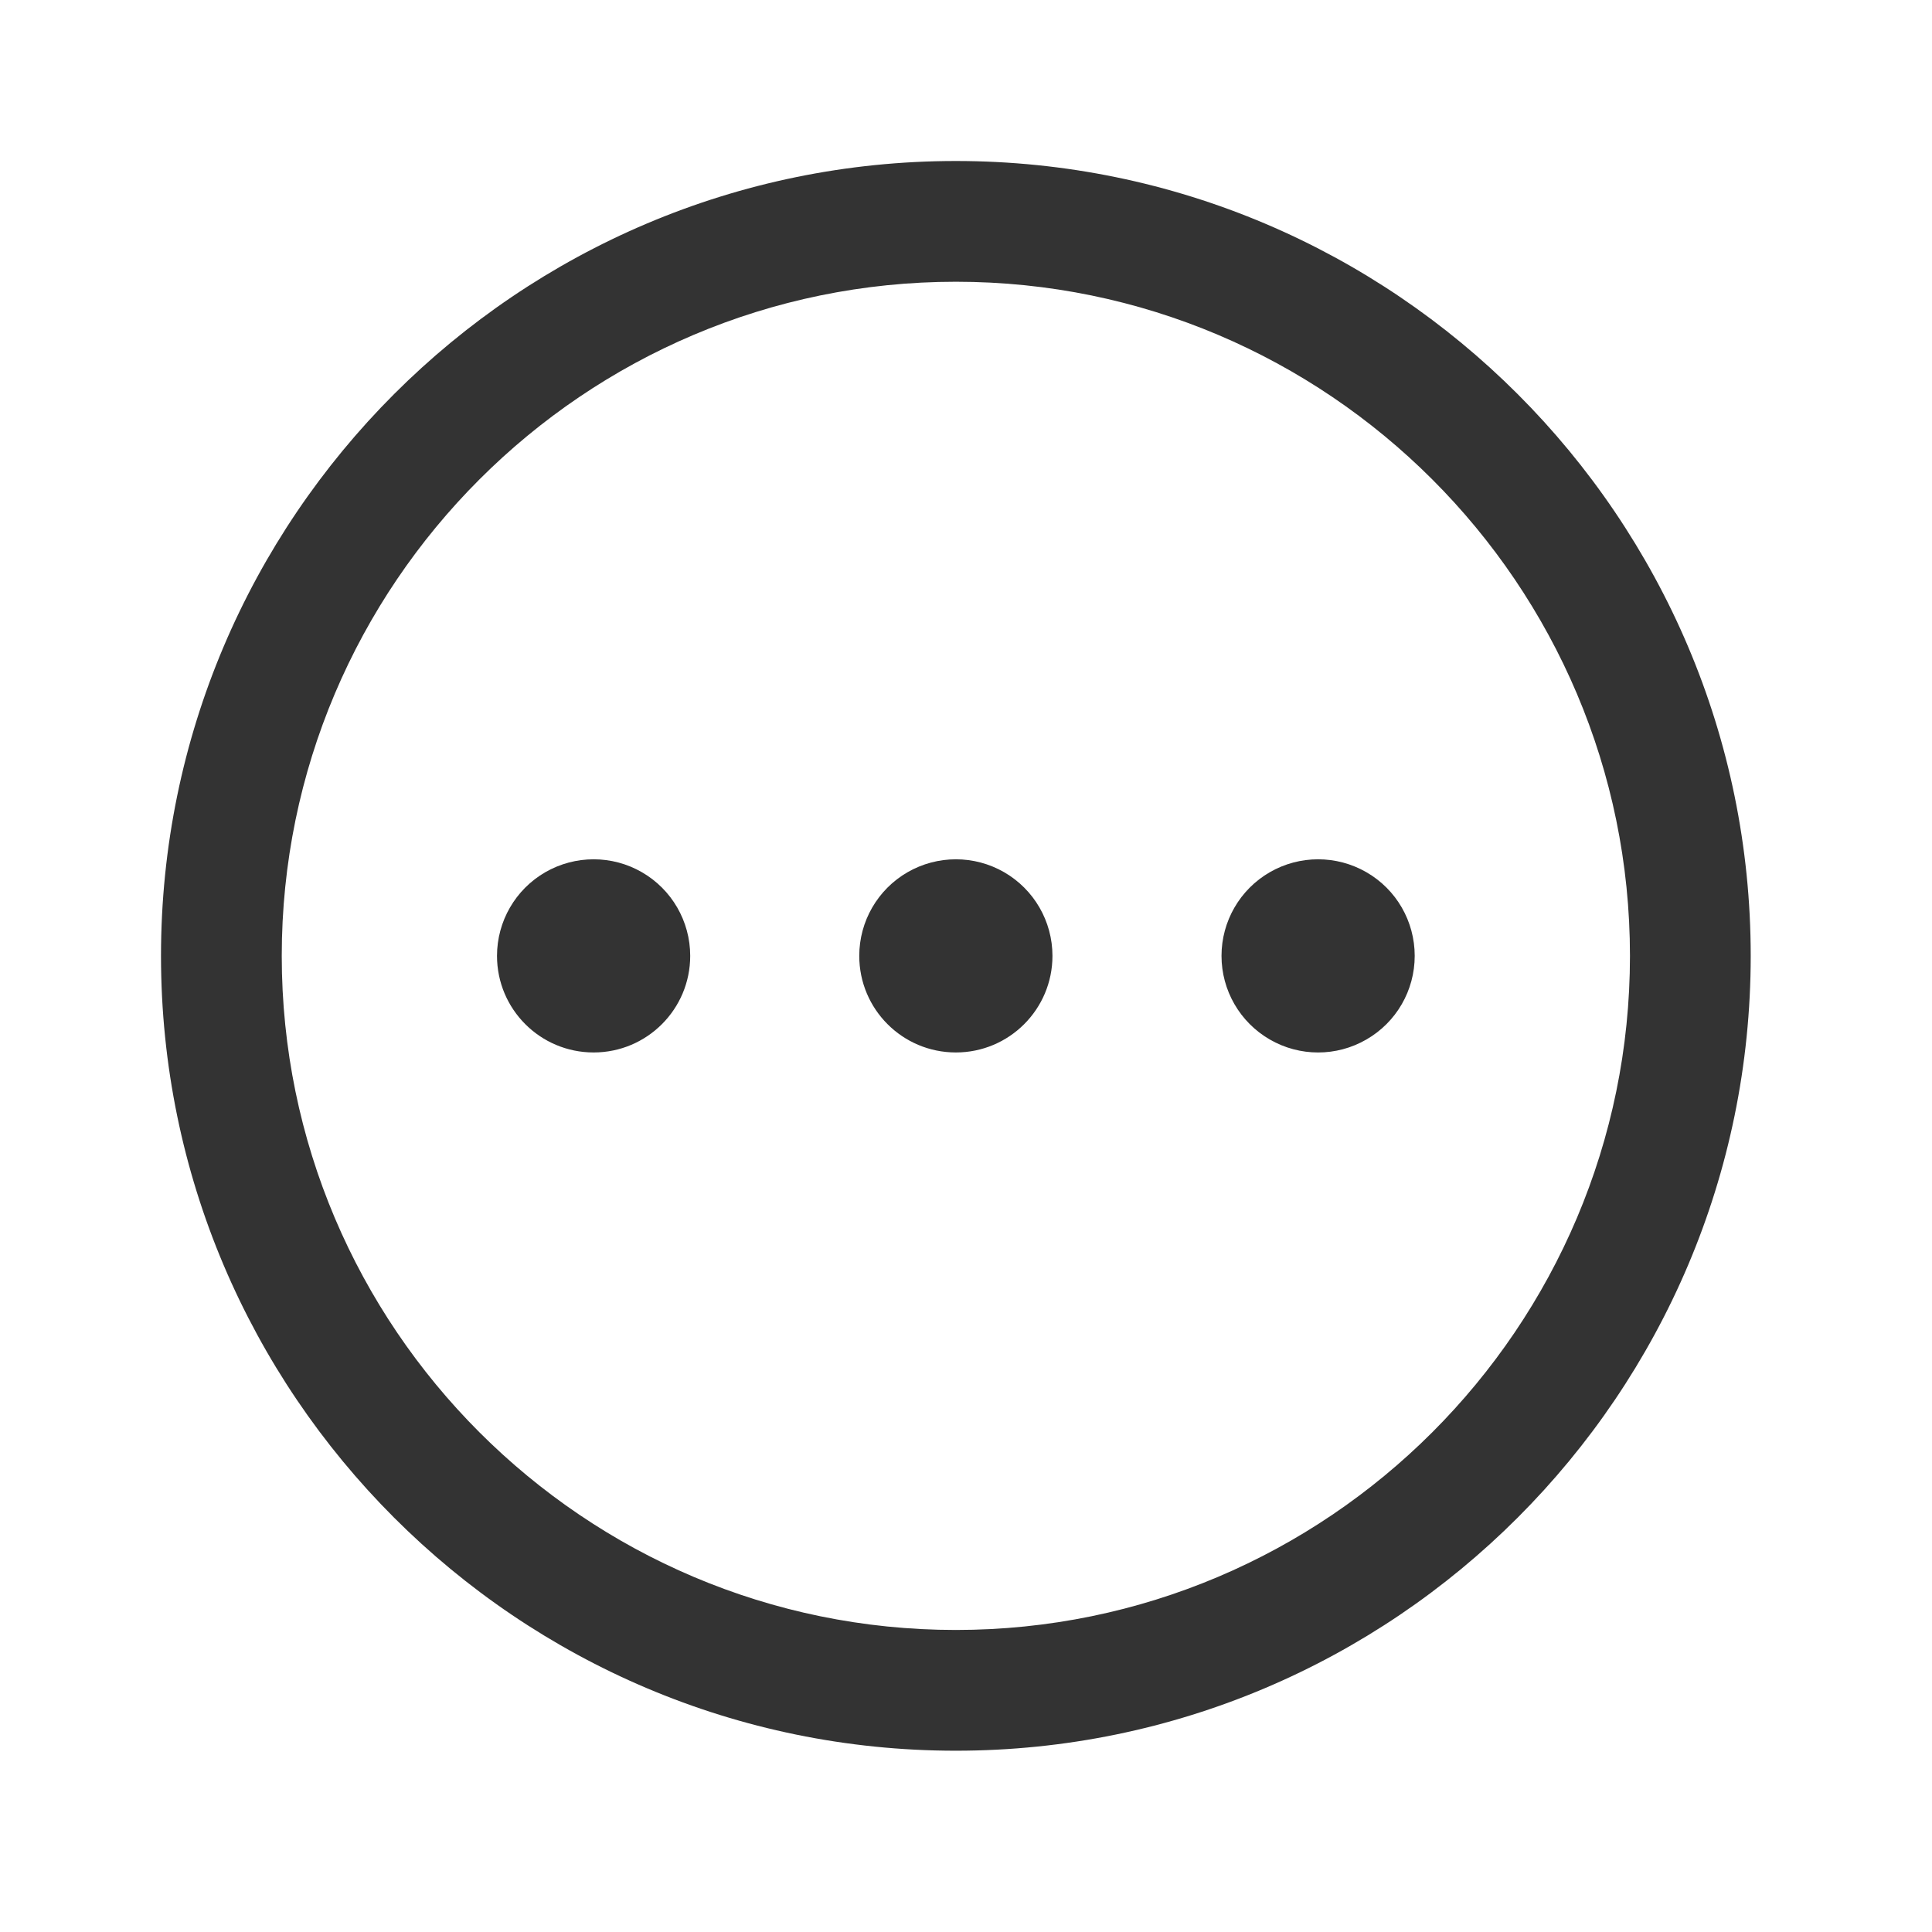 <svg width="44px" height="44px" viewBox="0 0 24 24" fill="none" xmlns="http://www.w3.org/2000/svg">
<path d="M11.874 2C6.43 2 2 6.43 2 11.874C2 17.319 6.43 21.748 11.874 21.748C17.319 21.748 21.748 17.319 21.748 11.874C21.748 6.43 17.319 2 11.874 2ZM10.674 11.874C10.674 12.537 11.211 13.074 11.874 13.074C12.537 13.074 13.074 12.537 13.074 11.874C13.074 11.445 12.845 11.049 12.474 10.835C12.103 10.621 11.646 10.621 11.274 10.835C10.903 11.049 10.674 11.445 10.674 11.874ZM15.174 11.874C15.174 12.303 15.403 12.699 15.774 12.913C16.145 13.128 16.603 13.128 16.974 12.913C17.346 12.699 17.574 12.303 17.574 11.874C17.574 11.445 17.346 11.049 16.974 10.835C16.603 10.621 16.145 10.621 15.774 10.835C15.403 11.049 15.174 11.445 15.174 11.874ZM7.374 13.074C6.711 13.074 6.174 12.537 6.174 11.874C6.174 11.445 6.403 11.049 6.774 10.835C7.146 10.621 7.603 10.621 7.974 10.835C8.345 11.049 8.574 11.445 8.574 11.874C8.574 12.537 8.037 13.074 7.374 13.074ZM3.5 11.874C3.5 7.257 7.257 3.5 11.874 3.5C16.491 3.5 20.248 7.257 20.248 11.874C20.248 16.491 16.491 20.248 11.874 20.248C7.257 20.248 3.5 16.491 3.5 11.874Z" fill="#333333"/>
</svg>
